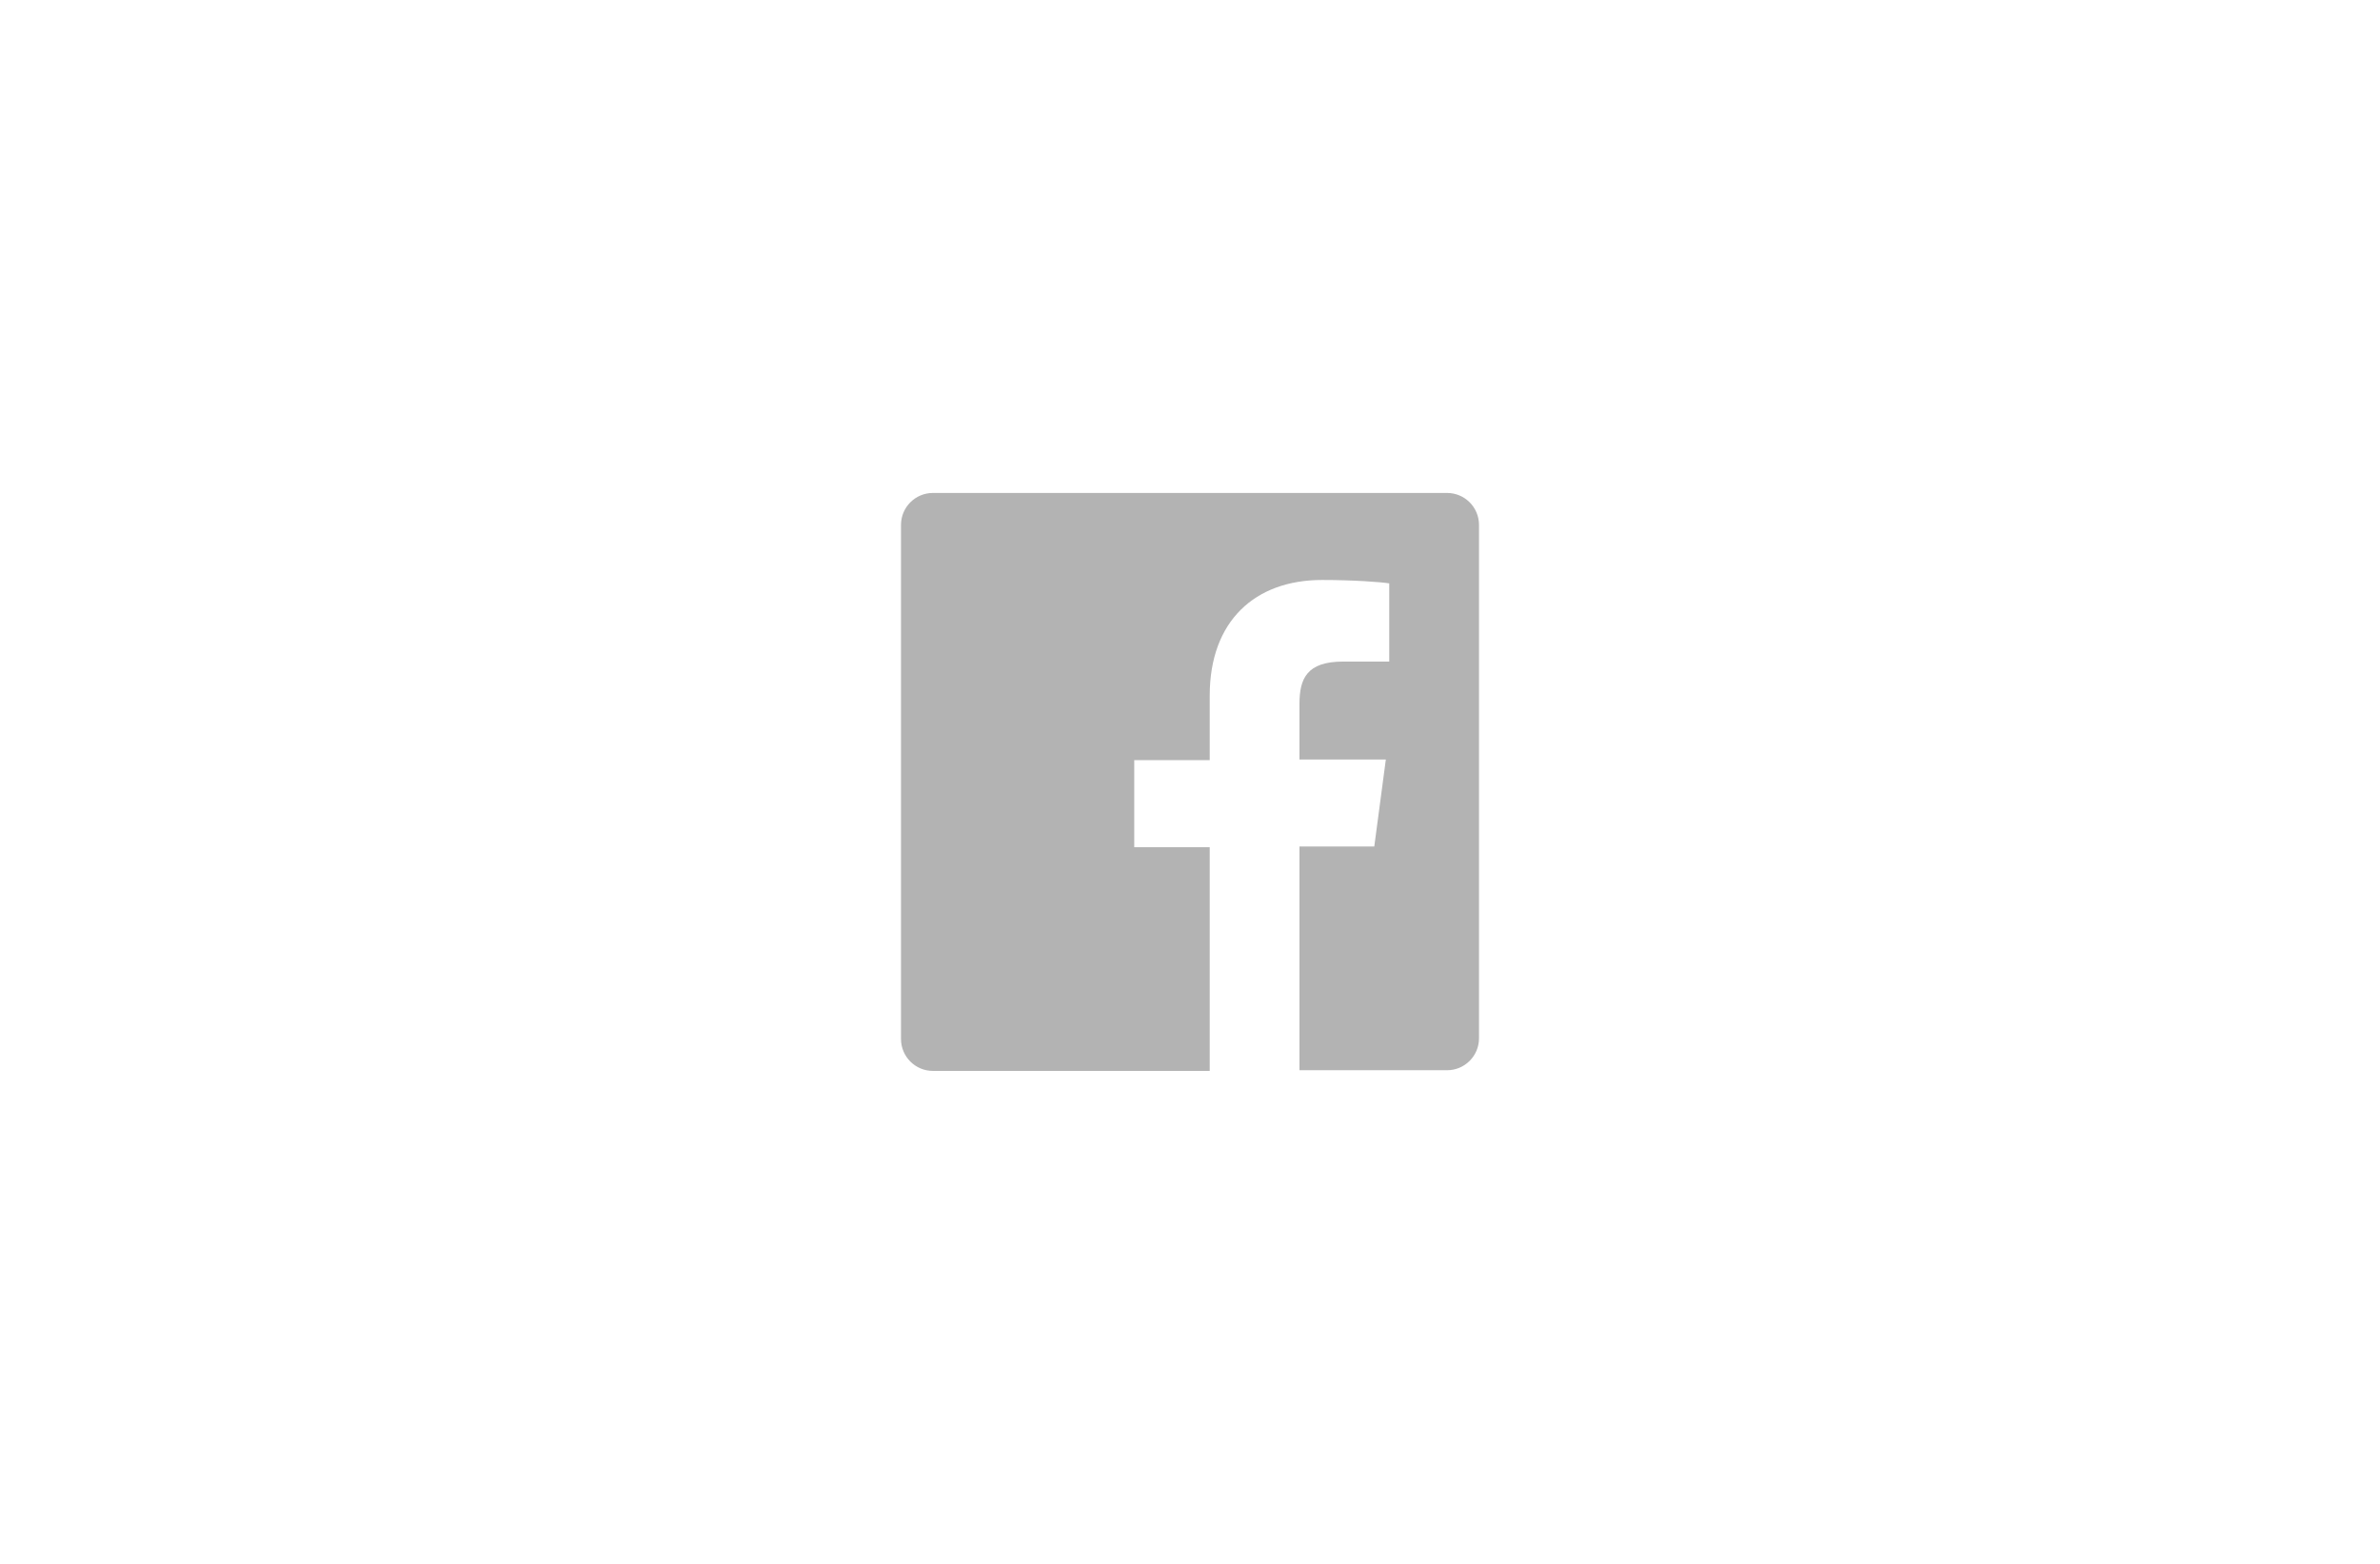 <?xml version="1.0" encoding="utf-8"?>
<!-- Generator: Adobe Illustrator 17.1.0, SVG Export Plug-In . SVG Version: 6.00 Build 0)  -->
<!DOCTYPE svg PUBLIC "-//W3C//DTD SVG 1.1//EN" "http://www.w3.org/Graphics/SVG/1.1/DTD/svg11.dtd">
<svg version="1.1" id="Layer_1" xmlns="http://www.w3.org/2000/svg" xmlns:xlink="http://www.w3.org/1999/xlink" x="0px" y="0px"
	 viewBox="0 0 350 230" enable-background="new 0 0 350 230" xml:space="preserve">
<path fill="#B3B3B3" d="M212.8,72.5h-75.6c-2.6,0-4.7,2.1-4.7,4.7v75.6c0,2.6,2.1,4.7,4.7,4.7h40.7v-32.9h-11.1v-12.8h11.1v-9.5
	c0-11,6.7-17,16.5-17c4.7,0,8.7,0.3,9.9,0.5v11.5h-6.8c-5.3,0-6.4,2.5-6.4,6.2v8.2h12.7l-1.7,12.8h-11v32.9h21.7
	c2.6,0,4.7-2.1,4.7-4.7V77.2C217.5,74.6,215.4,72.5,212.8,72.5z"/>
</svg>
